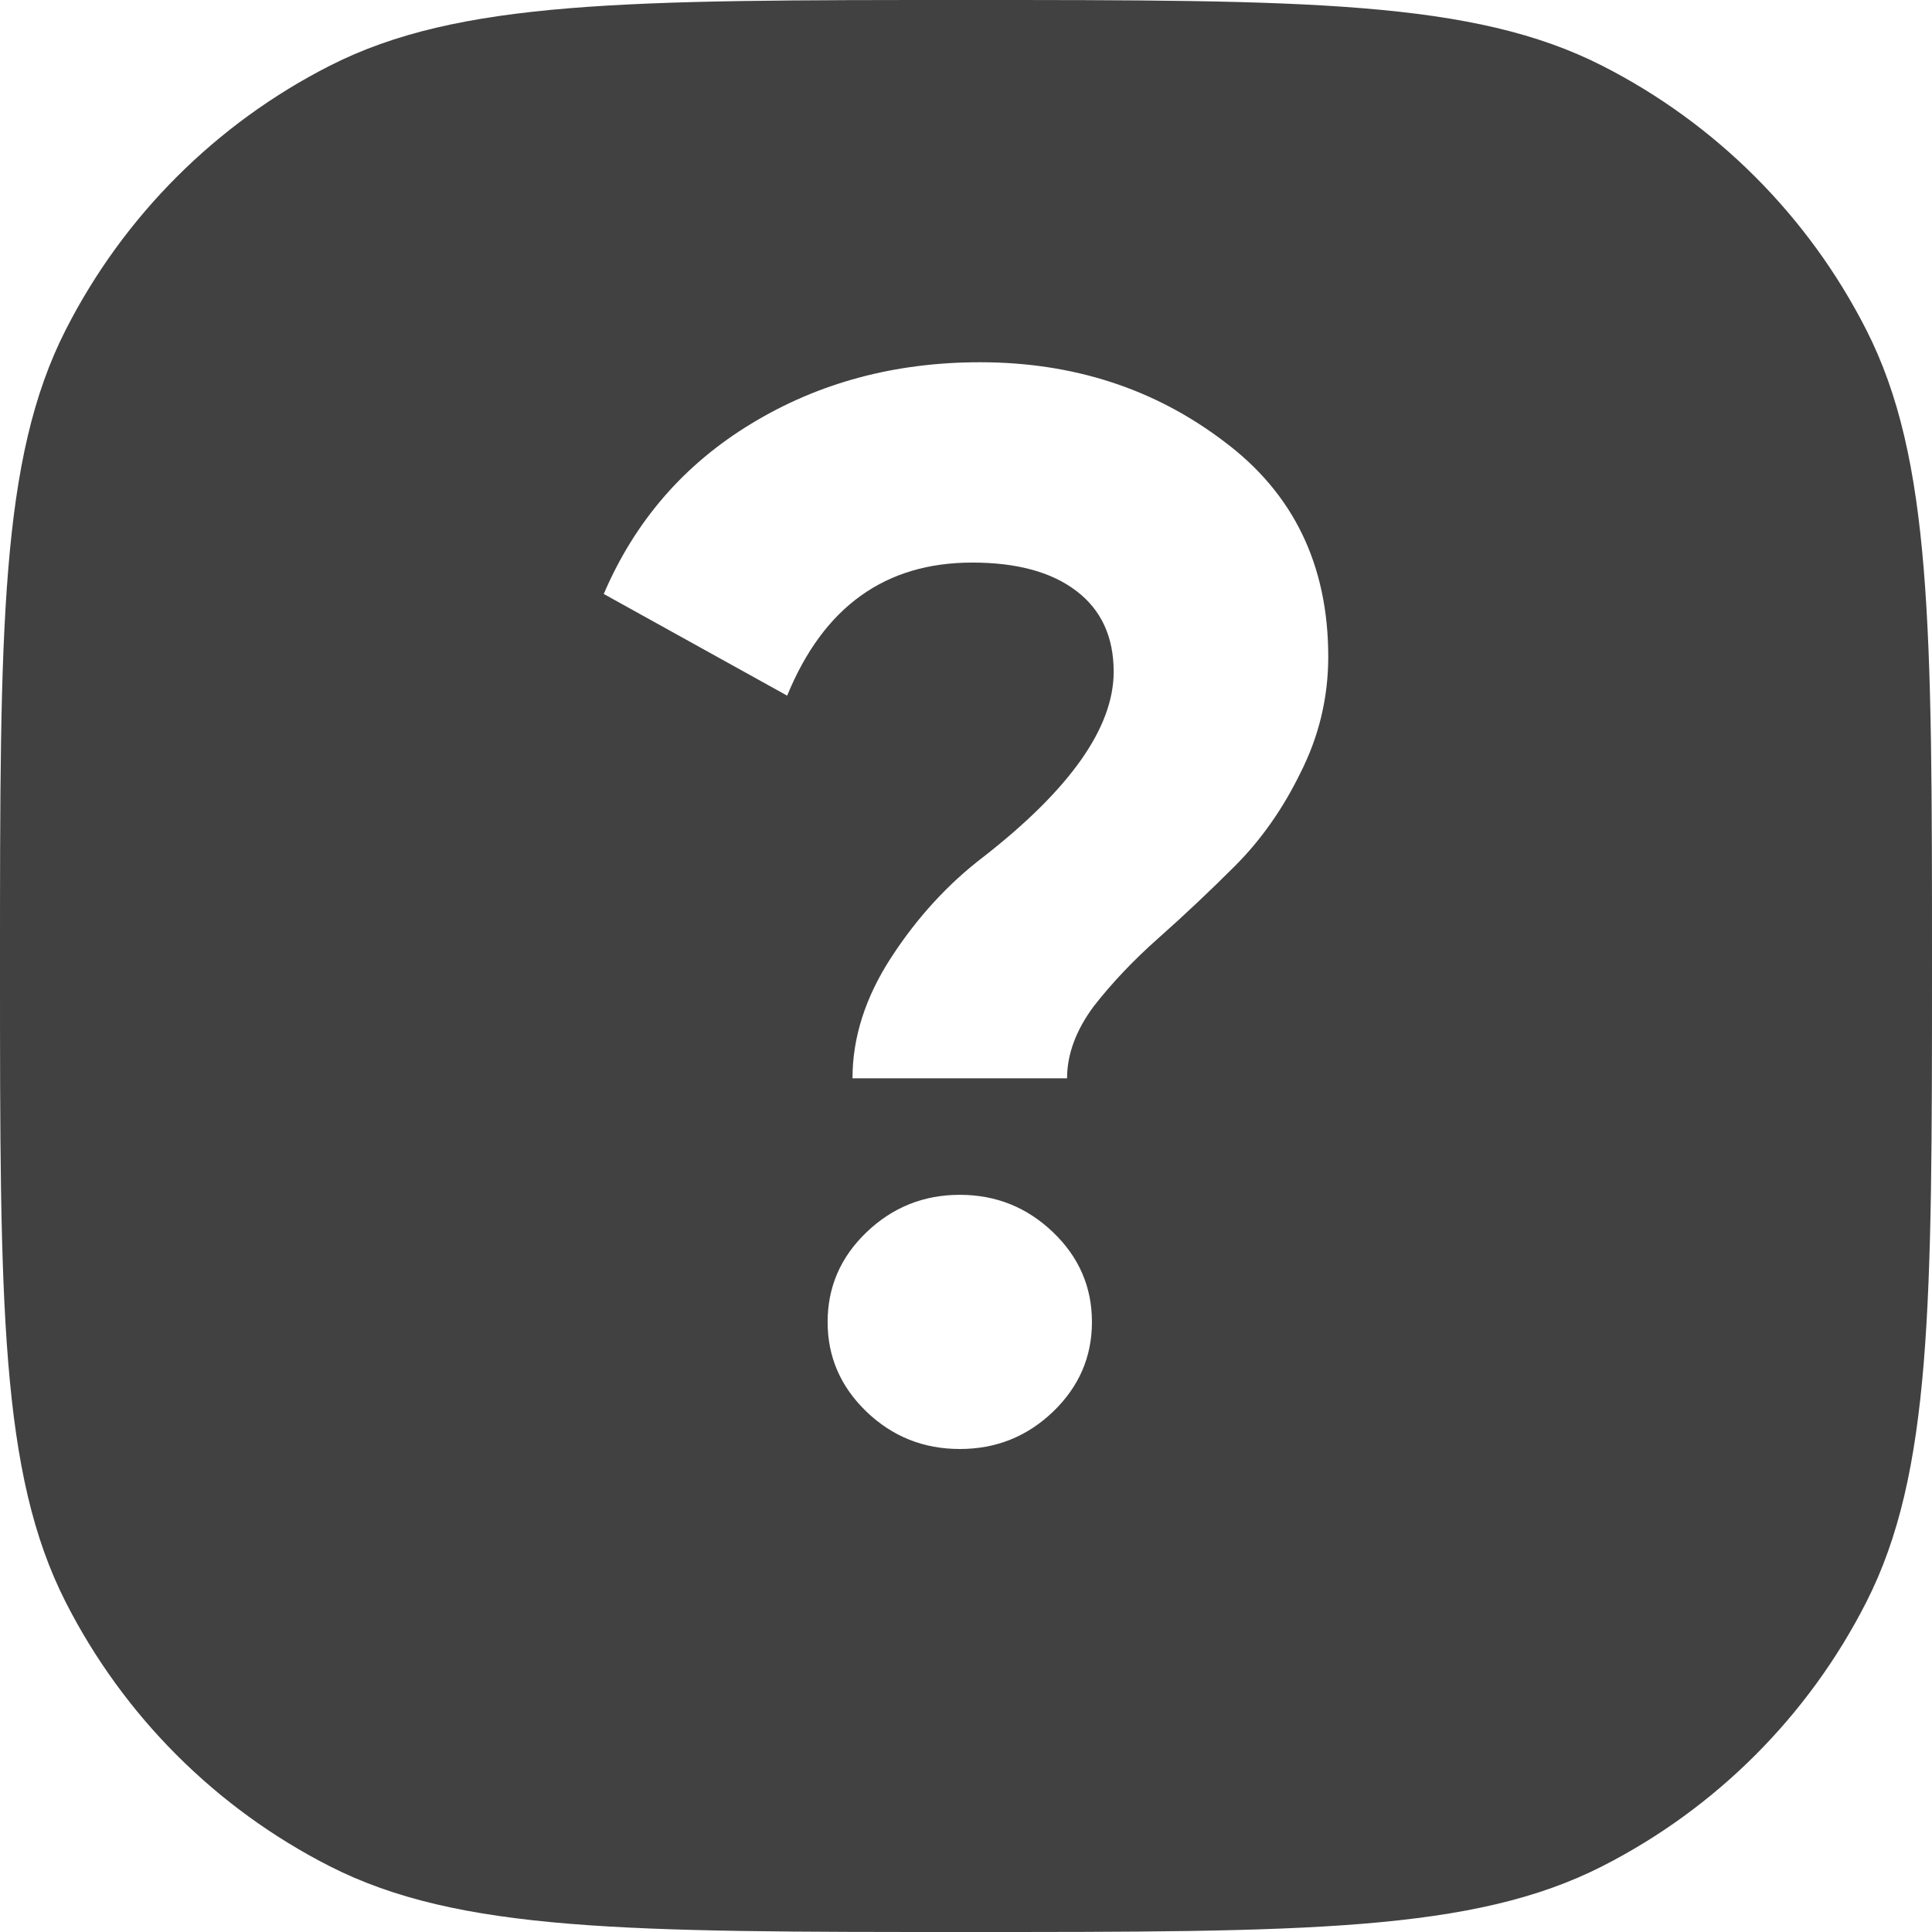 <svg width="16" height="16" viewBox="0 0 16 16" fill="none" xmlns="http://www.w3.org/2000/svg">
<path fill-rule="evenodd" clip-rule="evenodd" d="M0.545 2.73C0 3.8 0 5.2 0 8C0 10.8 0 12.2 0.545 13.27C1.024 14.211 1.789 14.976 2.73 15.455C3.8 16 5.2 16 8 16C10.8 16 12.2 16 13.27 15.455C14.211 14.976 14.976 14.211 15.455 13.27C16 12.2 16 10.8 16 8C16 5.2 16 3.8 15.455 2.73C14.976 1.789 14.211 1.024 13.27 0.545C12.2 0 10.8 0 8 0C5.2 0 3.8 0 2.73 0.545C1.789 1.024 1.024 1.789 0.545 2.73ZM7.06 8.93H8.837C8.837 8.732 8.91 8.534 9.056 8.336C9.21 8.138 9.391 7.948 9.597 7.766C9.811 7.576 10.021 7.378 10.227 7.172C10.442 6.957 10.622 6.702 10.768 6.404C10.923 6.099 11 5.777 11 5.439C11 4.679 10.712 4.085 10.137 3.656C9.562 3.219 8.888 3 8.116 3C7.412 3 6.781 3.169 6.223 3.508C5.665 3.846 5.258 4.316 5 4.919L6.519 5.761C6.82 5.026 7.33 4.659 8.052 4.659C8.421 4.659 8.708 4.737 8.914 4.894C9.12 5.051 9.223 5.274 9.223 5.563C9.223 6.025 8.863 6.536 8.142 7.098C7.85 7.321 7.597 7.597 7.382 7.927C7.167 8.257 7.06 8.591 7.06 8.93ZM8.721 11.691C8.936 11.484 9.043 11.237 9.043 10.948C9.043 10.659 8.936 10.411 8.721 10.205C8.506 9.999 8.249 9.895 7.949 9.895C7.648 9.895 7.391 9.999 7.176 10.205C6.961 10.411 6.854 10.659 6.854 10.948C6.854 11.237 6.961 11.484 7.176 11.691C7.391 11.897 7.648 12 7.949 12C8.249 12 8.506 11.897 8.721 11.691Z" fill="#414141"/>
</svg>
